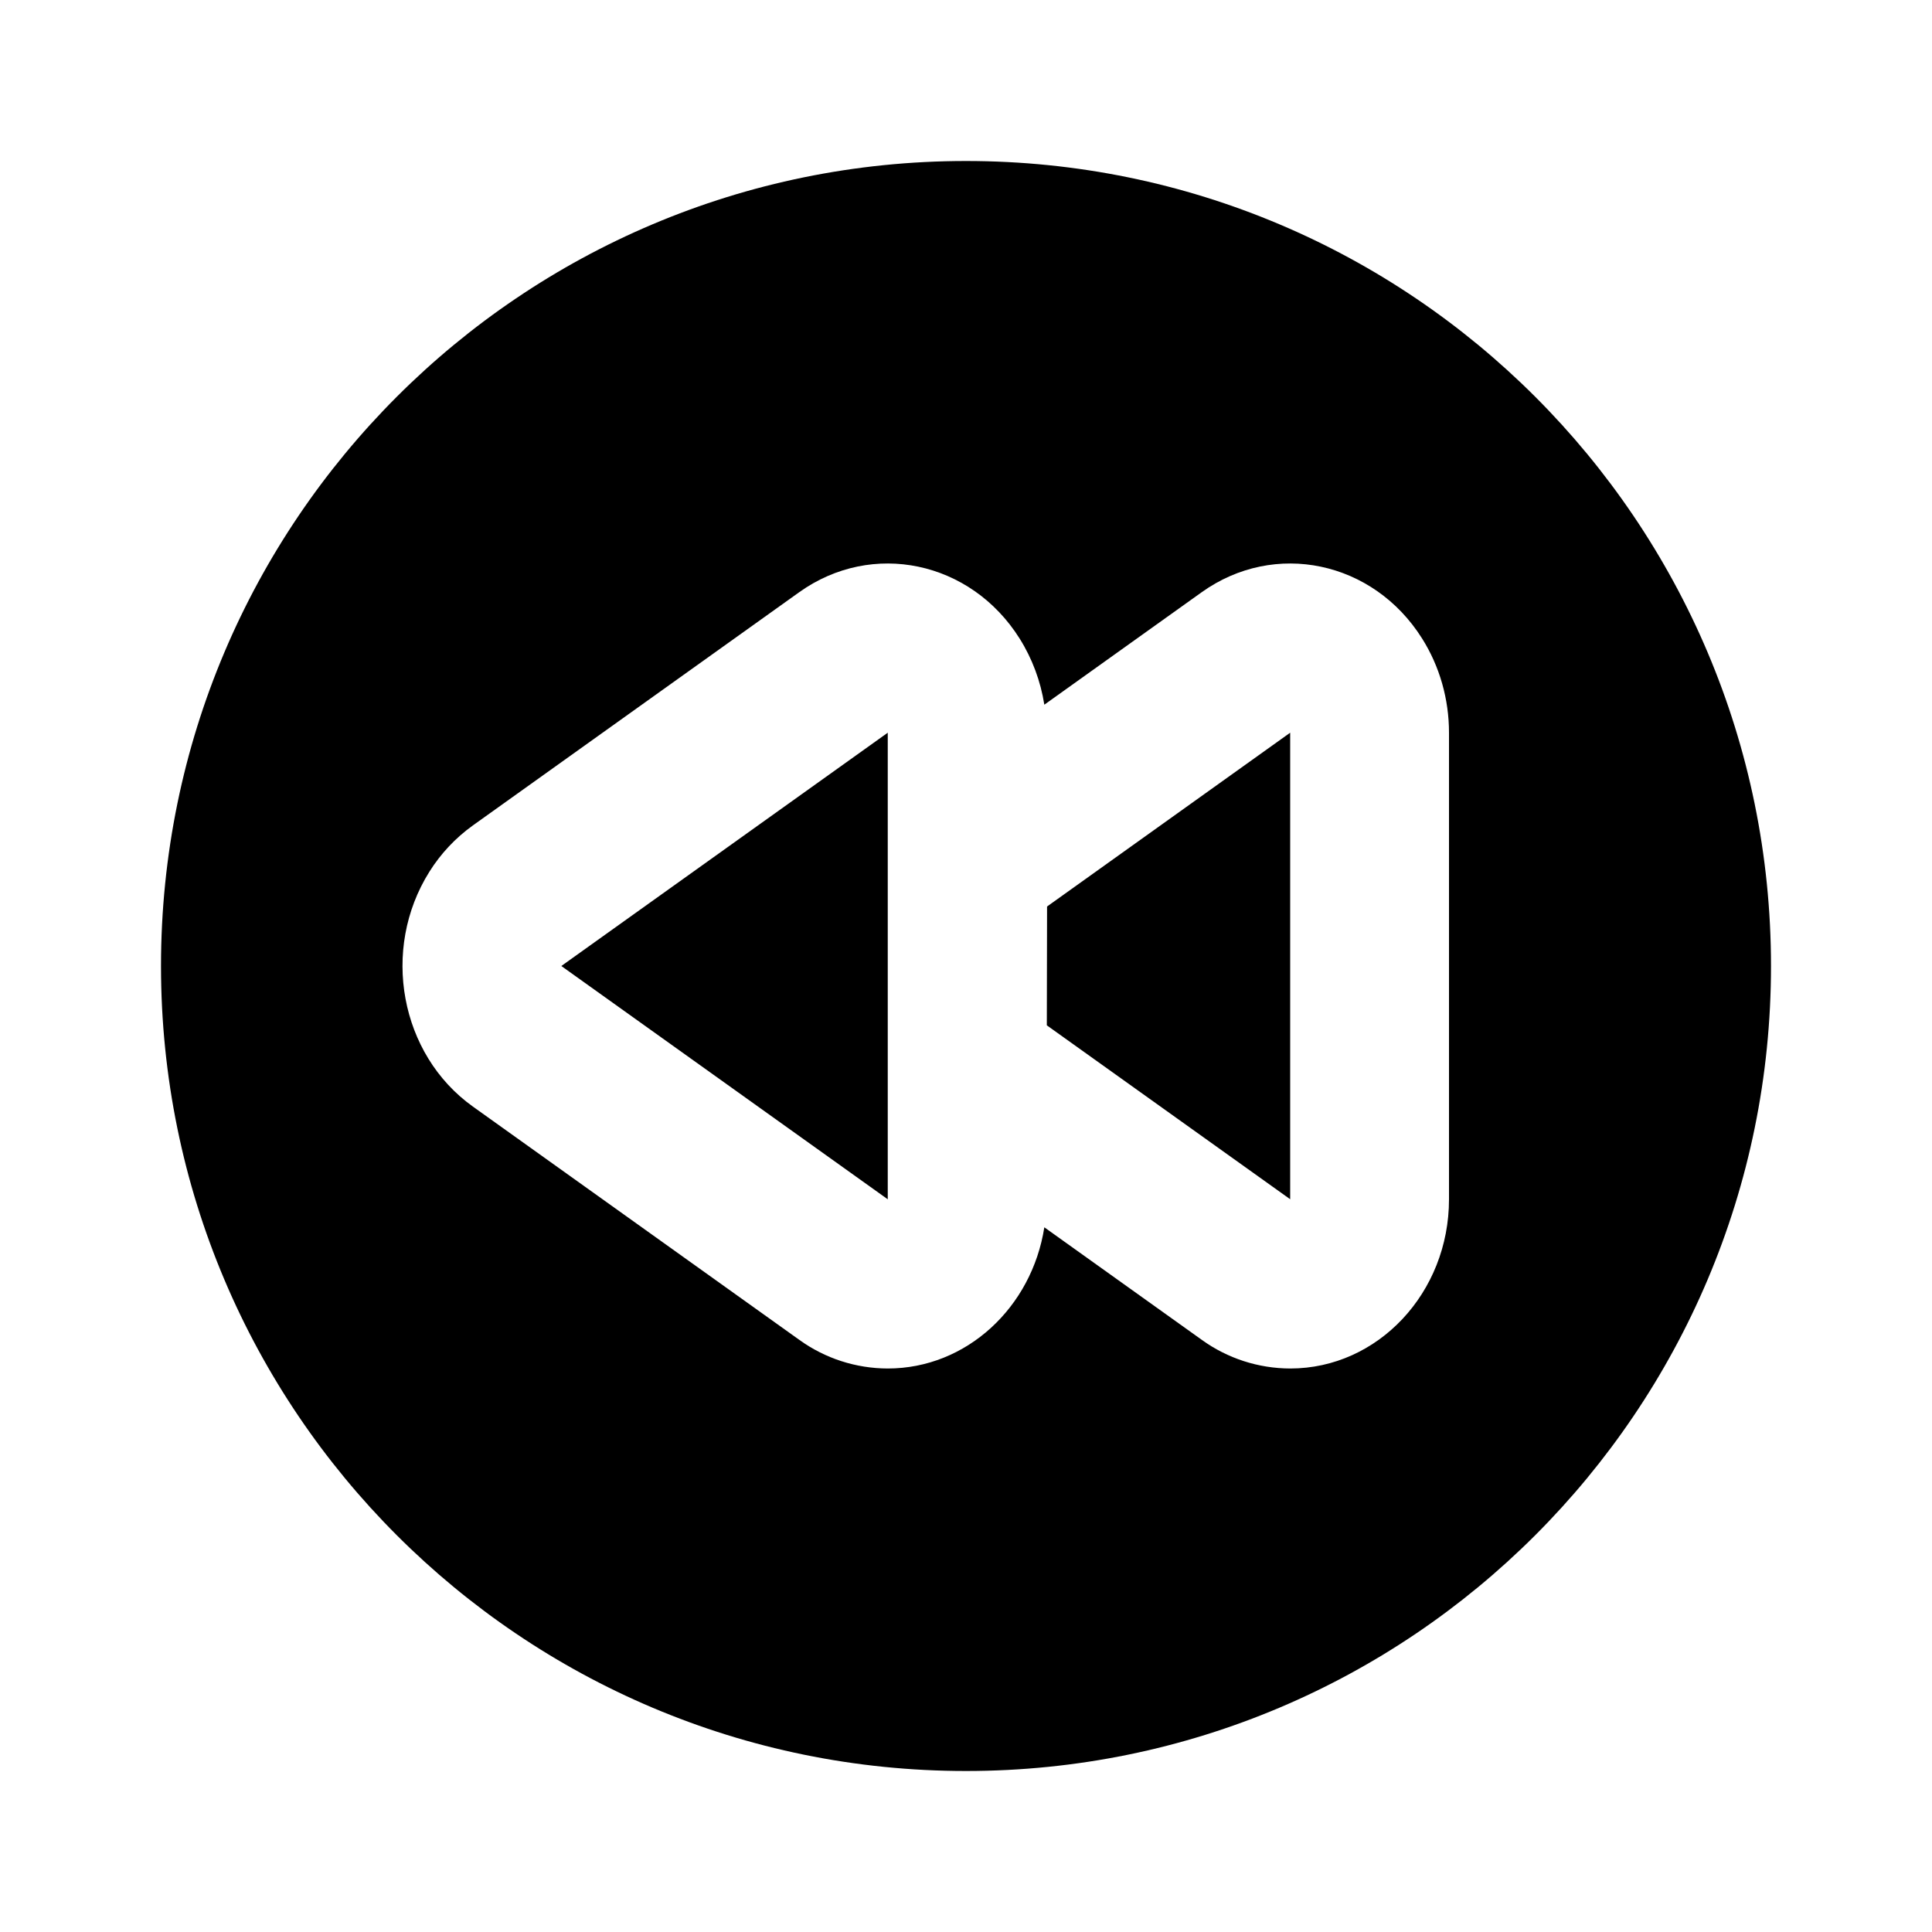 <svg width="24" height="24" viewBox="0 0 24 24" fill="none" xmlns="http://www.w3.org/2000/svg">
<path d="M12.973 8.754C12.927 8.462 12.823 8.182 12.666 7.932C12.059 6.967 10.834 6.71 9.929 7.356L5.874 10.254C5.658 10.409 5.475 10.604 5.334 10.829C4.728 11.794 4.969 13.099 5.874 13.746L9.929 16.644C10.249 16.875 10.633 16.999 11.028 17C12.006 17 12.818 16.241 12.973 15.246L14.929 16.644C15.249 16.875 15.633 16.999 16.028 17C17.117 17 18 16.059 18 14.898V9.102C18 8.685 17.884 8.278 17.666 7.932C17.059 6.967 15.834 6.71 14.929 7.356L12.973 8.754ZM12 22C6.477 22 2 17.523 2 12C2 6.477 6.477 2 12 2C17.523 2 22 6.477 22 12C22 17.523 17.523 22 12 22ZM16.028 14.898L13.004 12.737L13.007 11.261L16.027 9.102V14.898H16.028ZM11.028 14.898L6.973 12L11.028 9.102V14.898Z" fill="black"/>
</svg>
